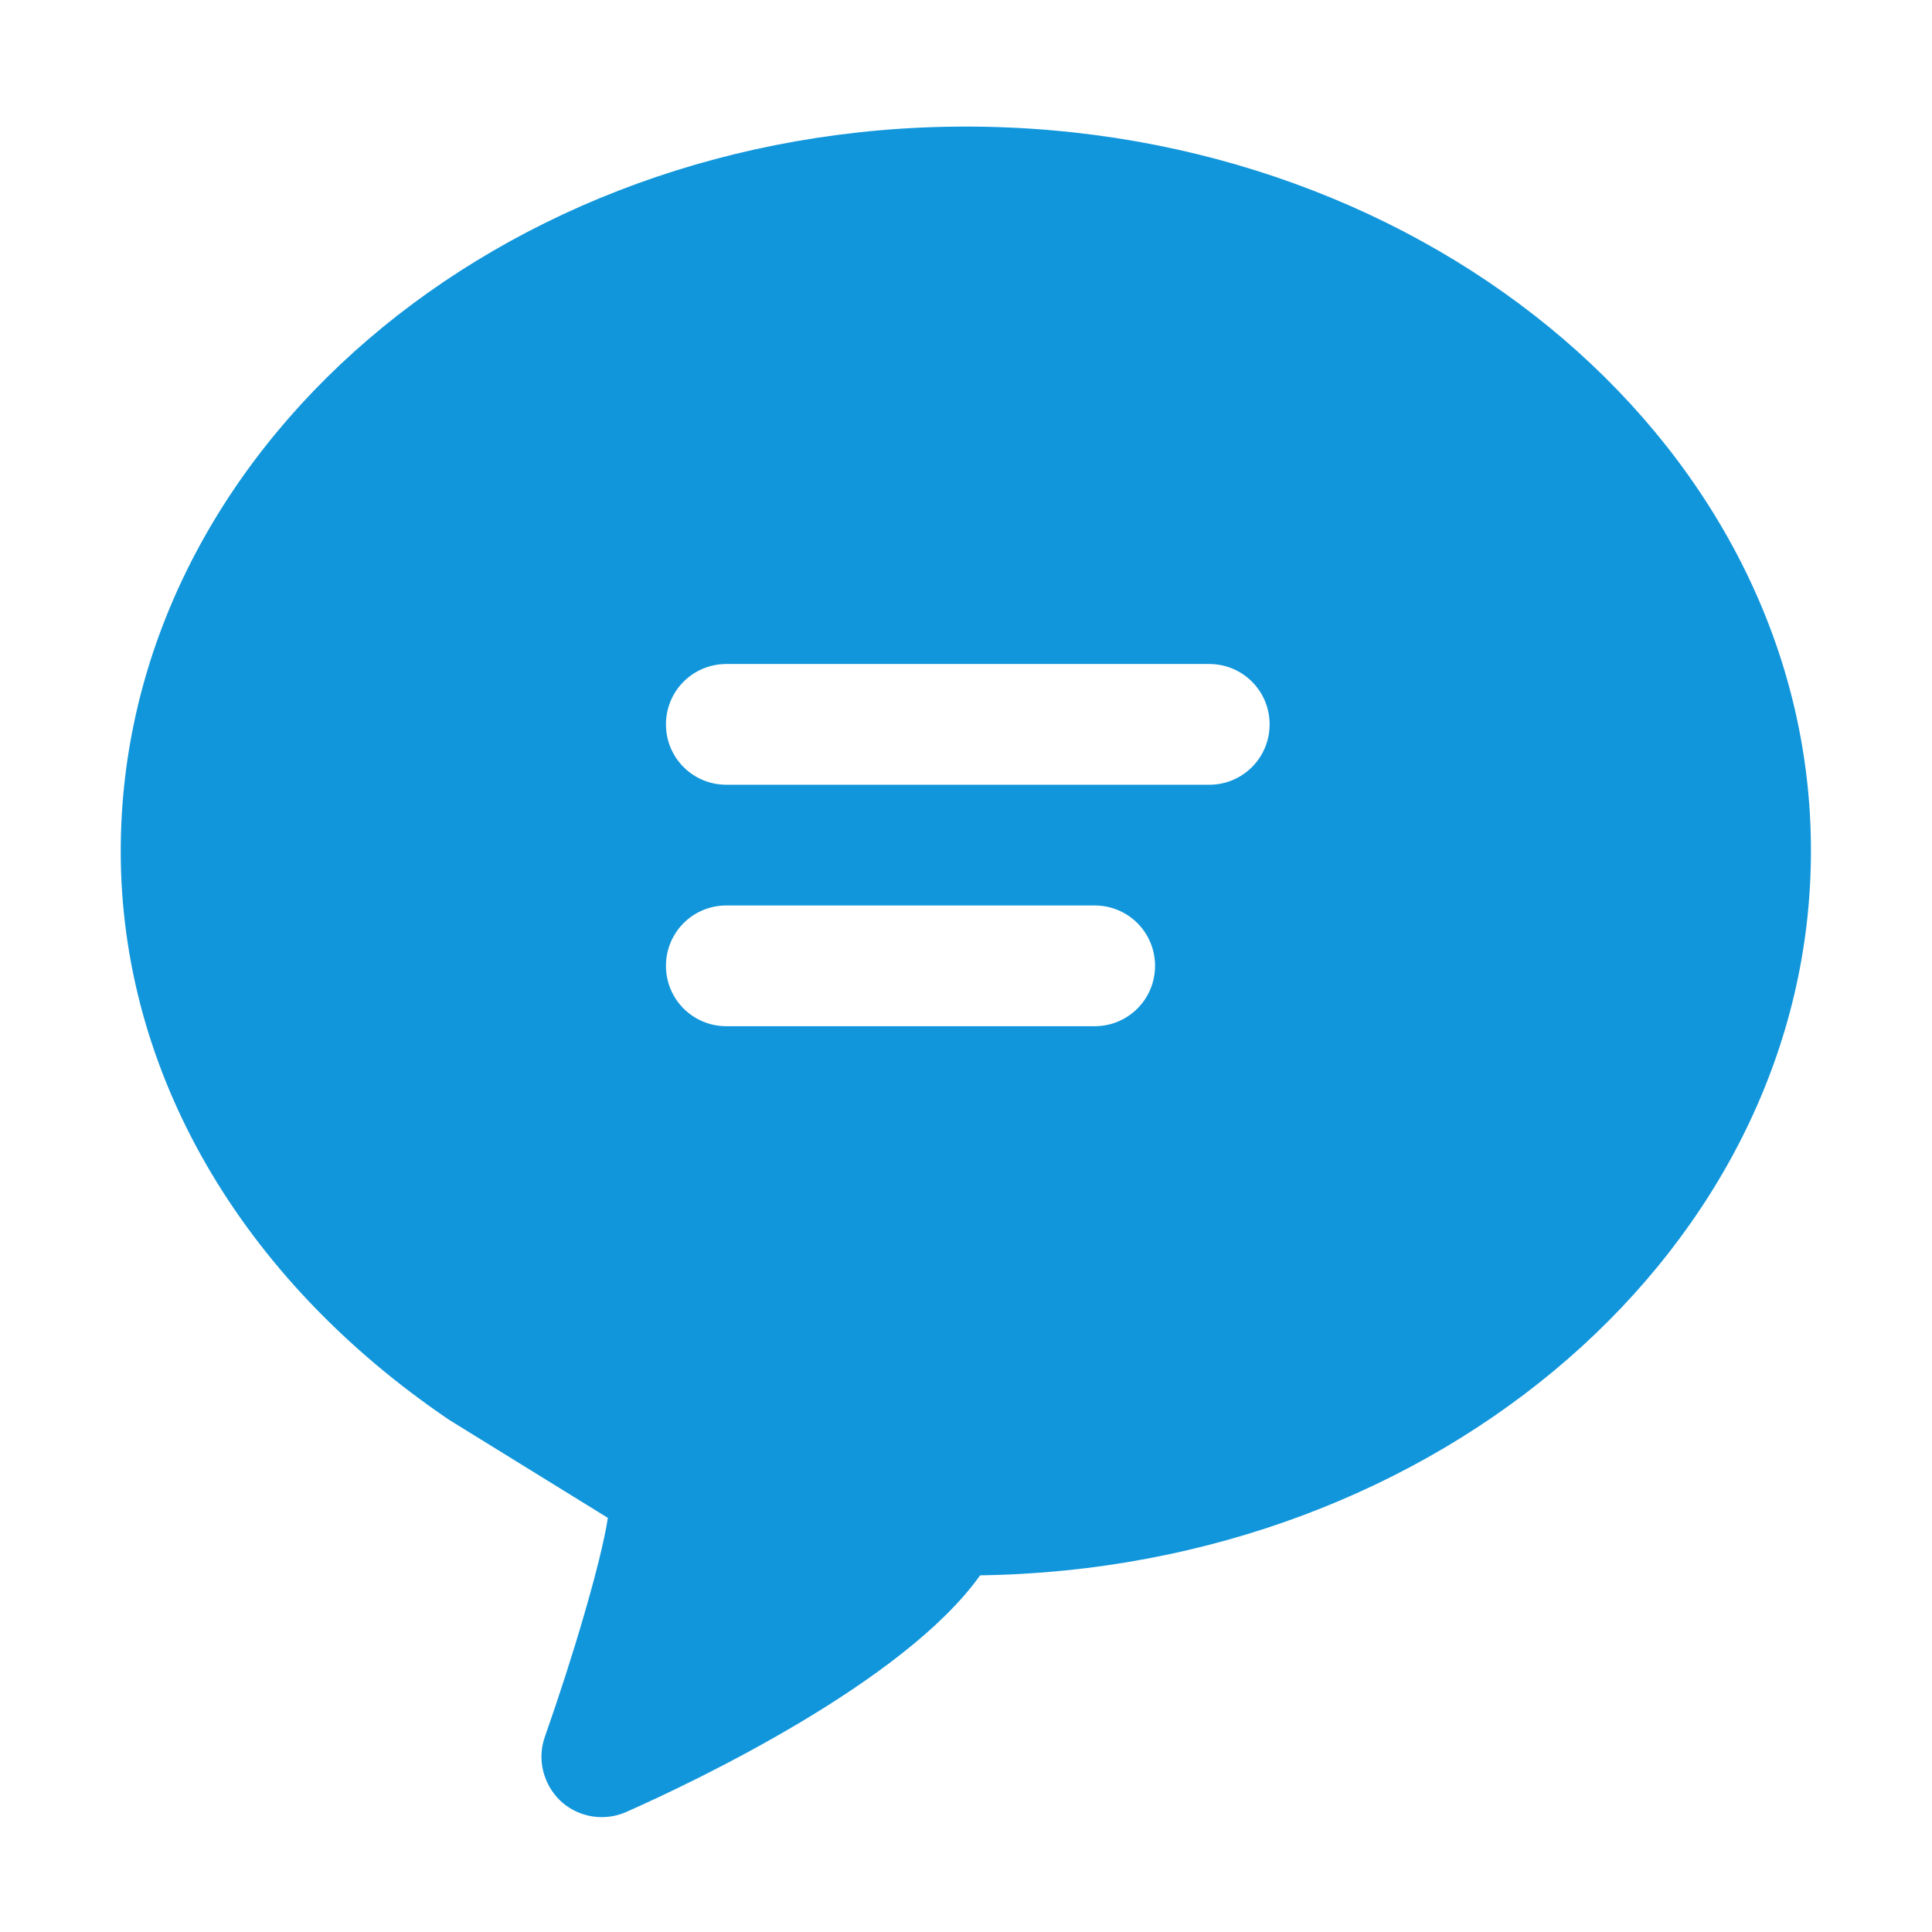 <?xml version="1.0" standalone="no"?><!DOCTYPE svg PUBLIC "-//W3C//DTD SVG 1.1//EN" "http://www.w3.org/Graphics/SVG/1.1/DTD/svg11.dtd"><svg t="1651669832008" class="icon" viewBox="0 0 1024 1024" version="1.1" xmlns="http://www.w3.org/2000/svg" p-id="14706" xmlns:xlink="http://www.w3.org/1999/xlink" width="200" height="200"><defs><style type="text/css">@font-face { font-family: feedback-iconfont; src: url("//at.alicdn.com/t/font_1031158_u69w8yhxdu.woff2?t=1630033759944") format("woff2"), url("//at.alicdn.com/t/font_1031158_u69w8yhxdu.woff?t=1630033759944") format("woff"), url("//at.alicdn.com/t/font_1031158_u69w8yhxdu.ttf?t=1630033759944") format("truetype"); }
</style></defs><path d="M511.914 67.086C264.902 67.086 63.989 239.444 63.989 451.193c0 116.454 62.957 226.027 174.078 301.369l84.115 51.948c-3.612 23.566-18.75 74.482-33.371 115.938-4.3 12.041-0.86 25.458 8.429 34.231 6.02 5.504 13.761 8.429 21.674 8.429 4.472 0 8.773-0.86 13.073-2.752 36.467-16.169 147.416-68.978 187.495-125.398 243.572-3.44 440.356-174.422 440.356-383.935C960.011 239.444 759.098 67.086 511.914 67.086zM580.204 543.909 384.968 543.909c-17.717 0-31.995-14.277-31.995-31.995s14.277-31.995 31.995-31.995l195.236 0c17.717 0 31.995 14.277 31.995 31.995S597.921 543.909 580.204 543.909zM640.925 415.93 384.968 415.93c-17.717 0-31.995-14.277-31.995-31.995s14.277-31.995 31.995-31.995l255.957 0c17.717 0 31.995 14.277 31.995 31.995C672.919 401.653 658.642 415.93 640.925 415.93z" p-id="14707" fill="#1296db"></path></svg>